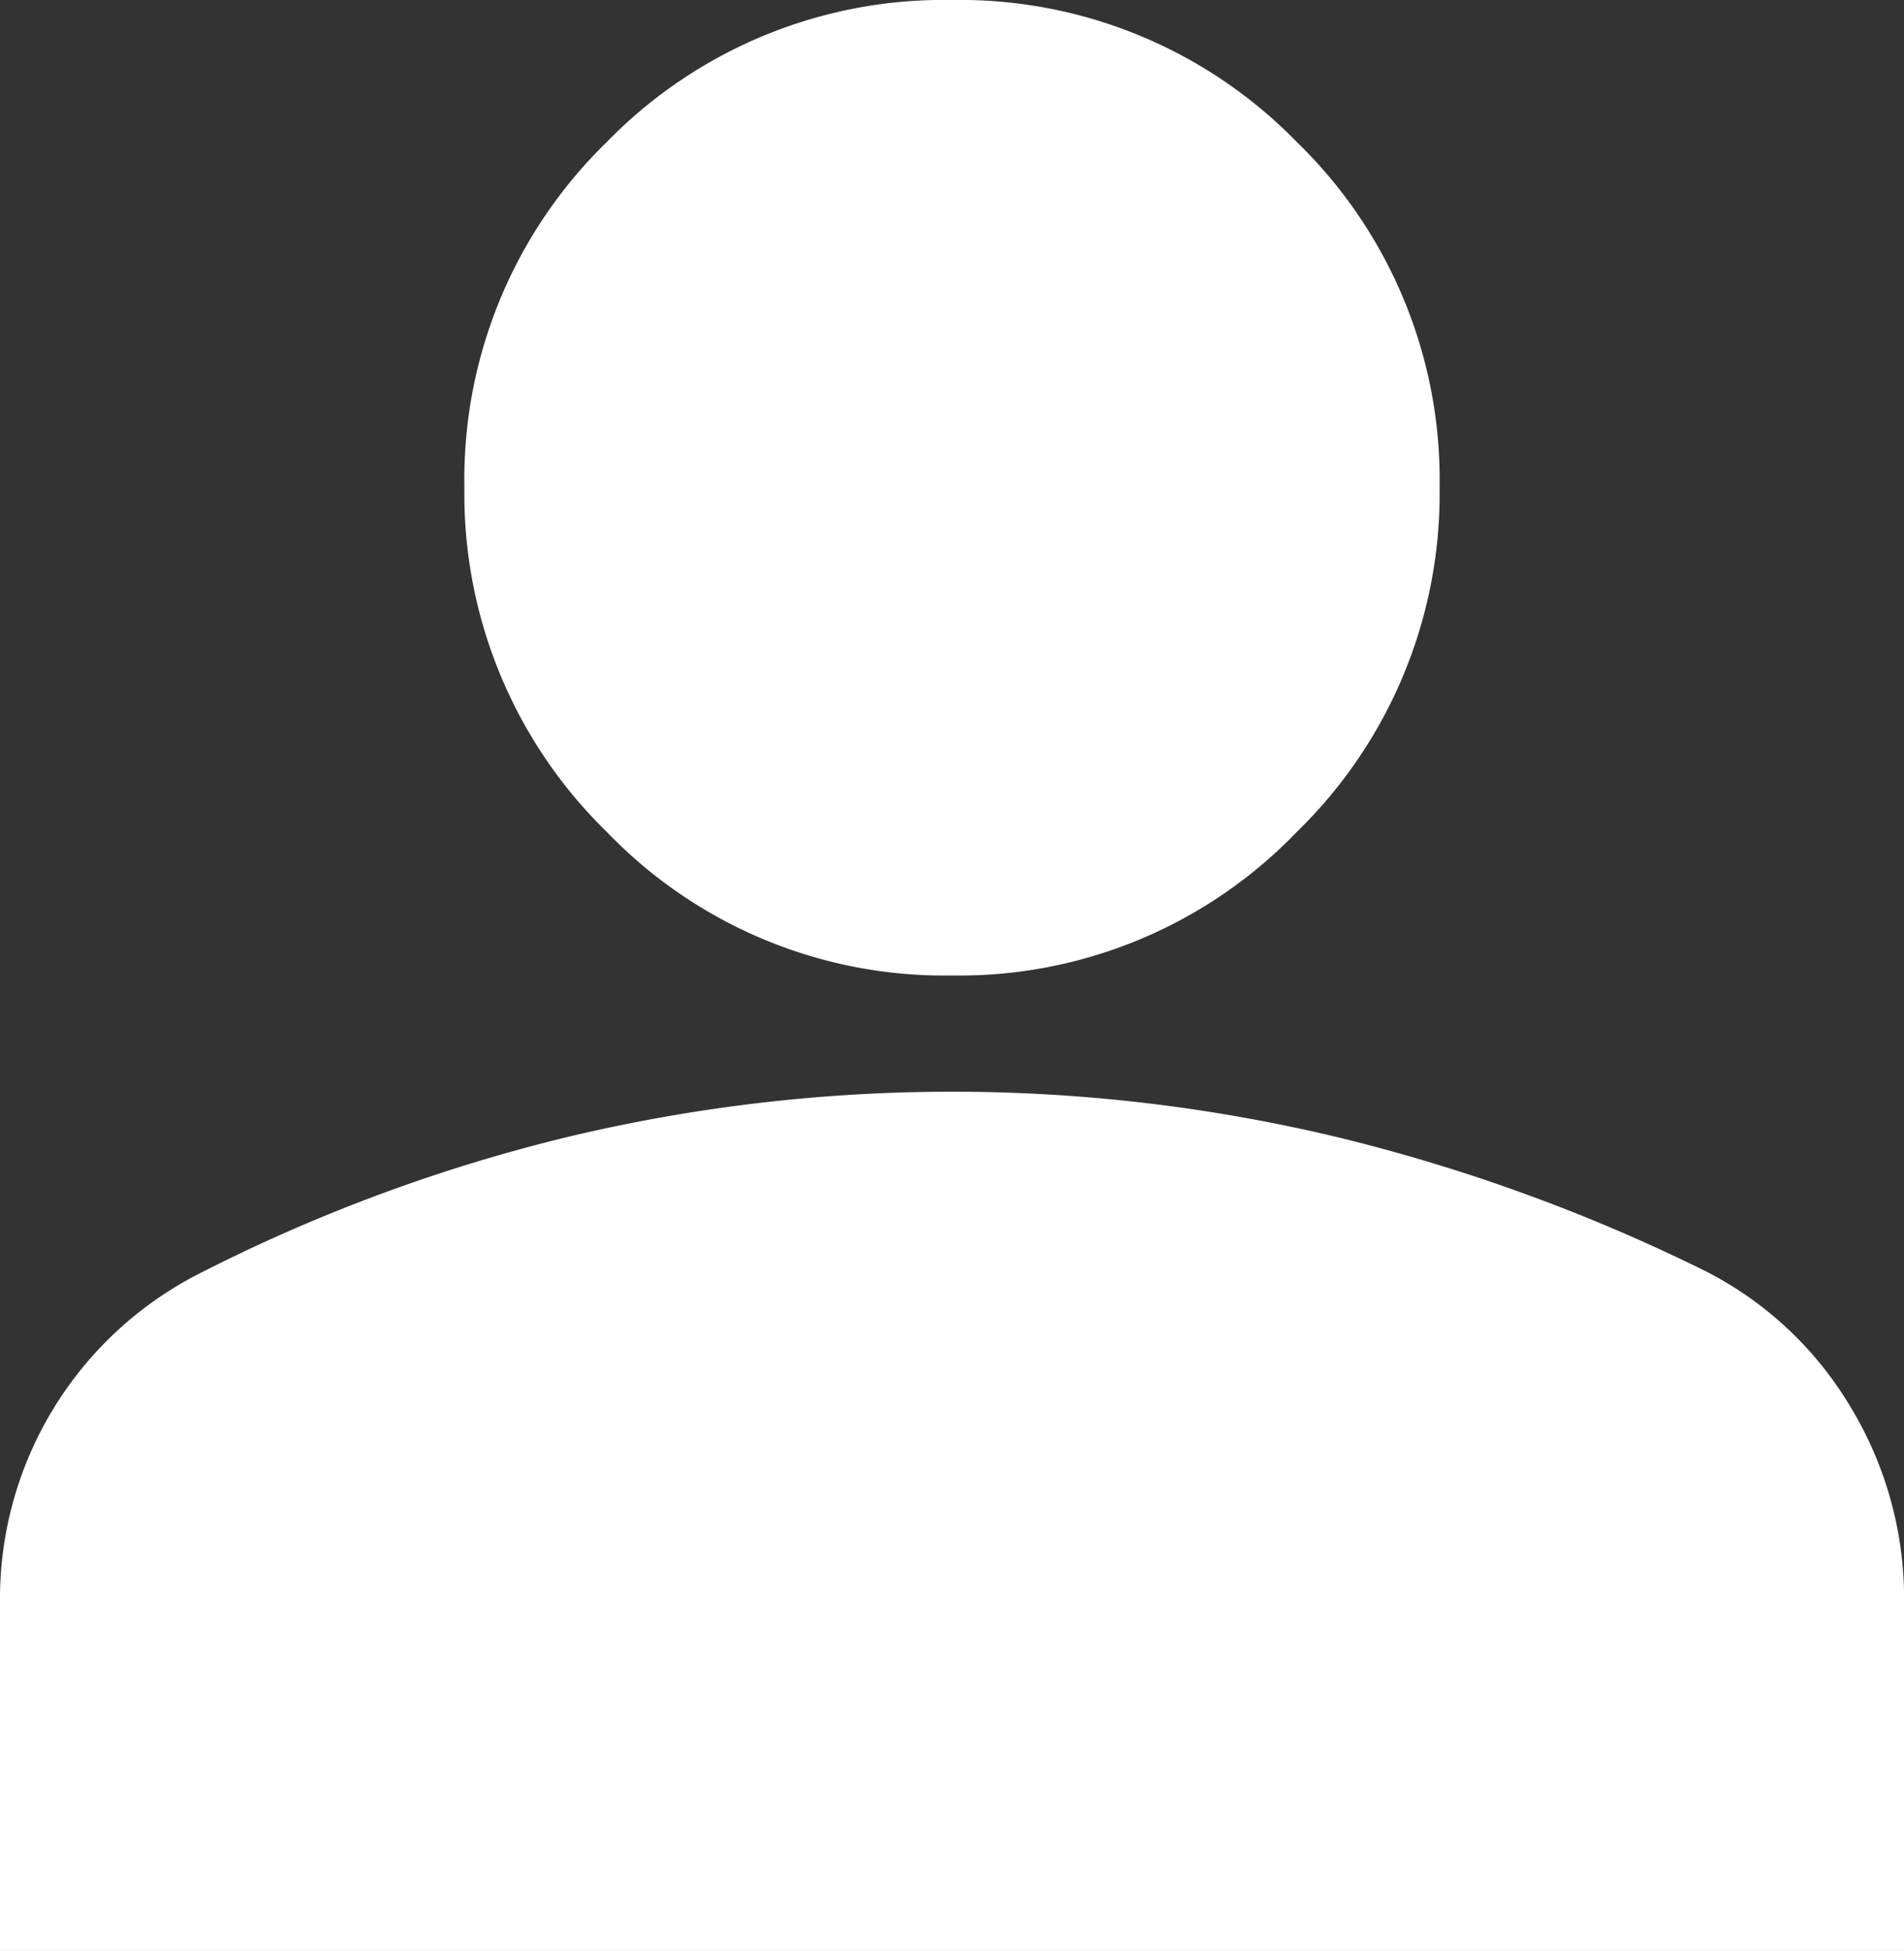 <svg xmlns="http://www.w3.org/2000/svg" width="19.524" height="20" viewBox="0 0 19.524 20">
  <rect x="0" y="0" width="19.524" height="20" fill="#333333" stroke="none"/>
  <path id="person_FILL1_wght500_GRAD0_opsz24" d="M13.562,13.5a4.8,4.8,0,0,1-3.542-1.474A4.834,4.834,0,0,1,8.562,8.5,4.822,4.822,0,0,1,10.02,4.958,4.822,4.822,0,0,1,13.562,3.5,4.822,4.822,0,0,1,17.1,4.958,4.822,4.822,0,0,1,18.562,8.5,4.834,4.834,0,0,1,17.1,12.026,4.8,4.8,0,0,1,13.562,13.5ZM3.8,23.5V19.929a3.742,3.742,0,0,1,2.024-3.363,17.238,17.238,0,0,1,3.81-1.414,16.98,16.98,0,0,1,7.857,0,18.174,18.174,0,0,1,3.81,1.385,3.662,3.662,0,0,1,1.474,1.385,3.8,3.8,0,0,1,.55,2.008V23.5Z" transform="translate(-3.8 -3.5)" fill="#fff"/>
</svg>
